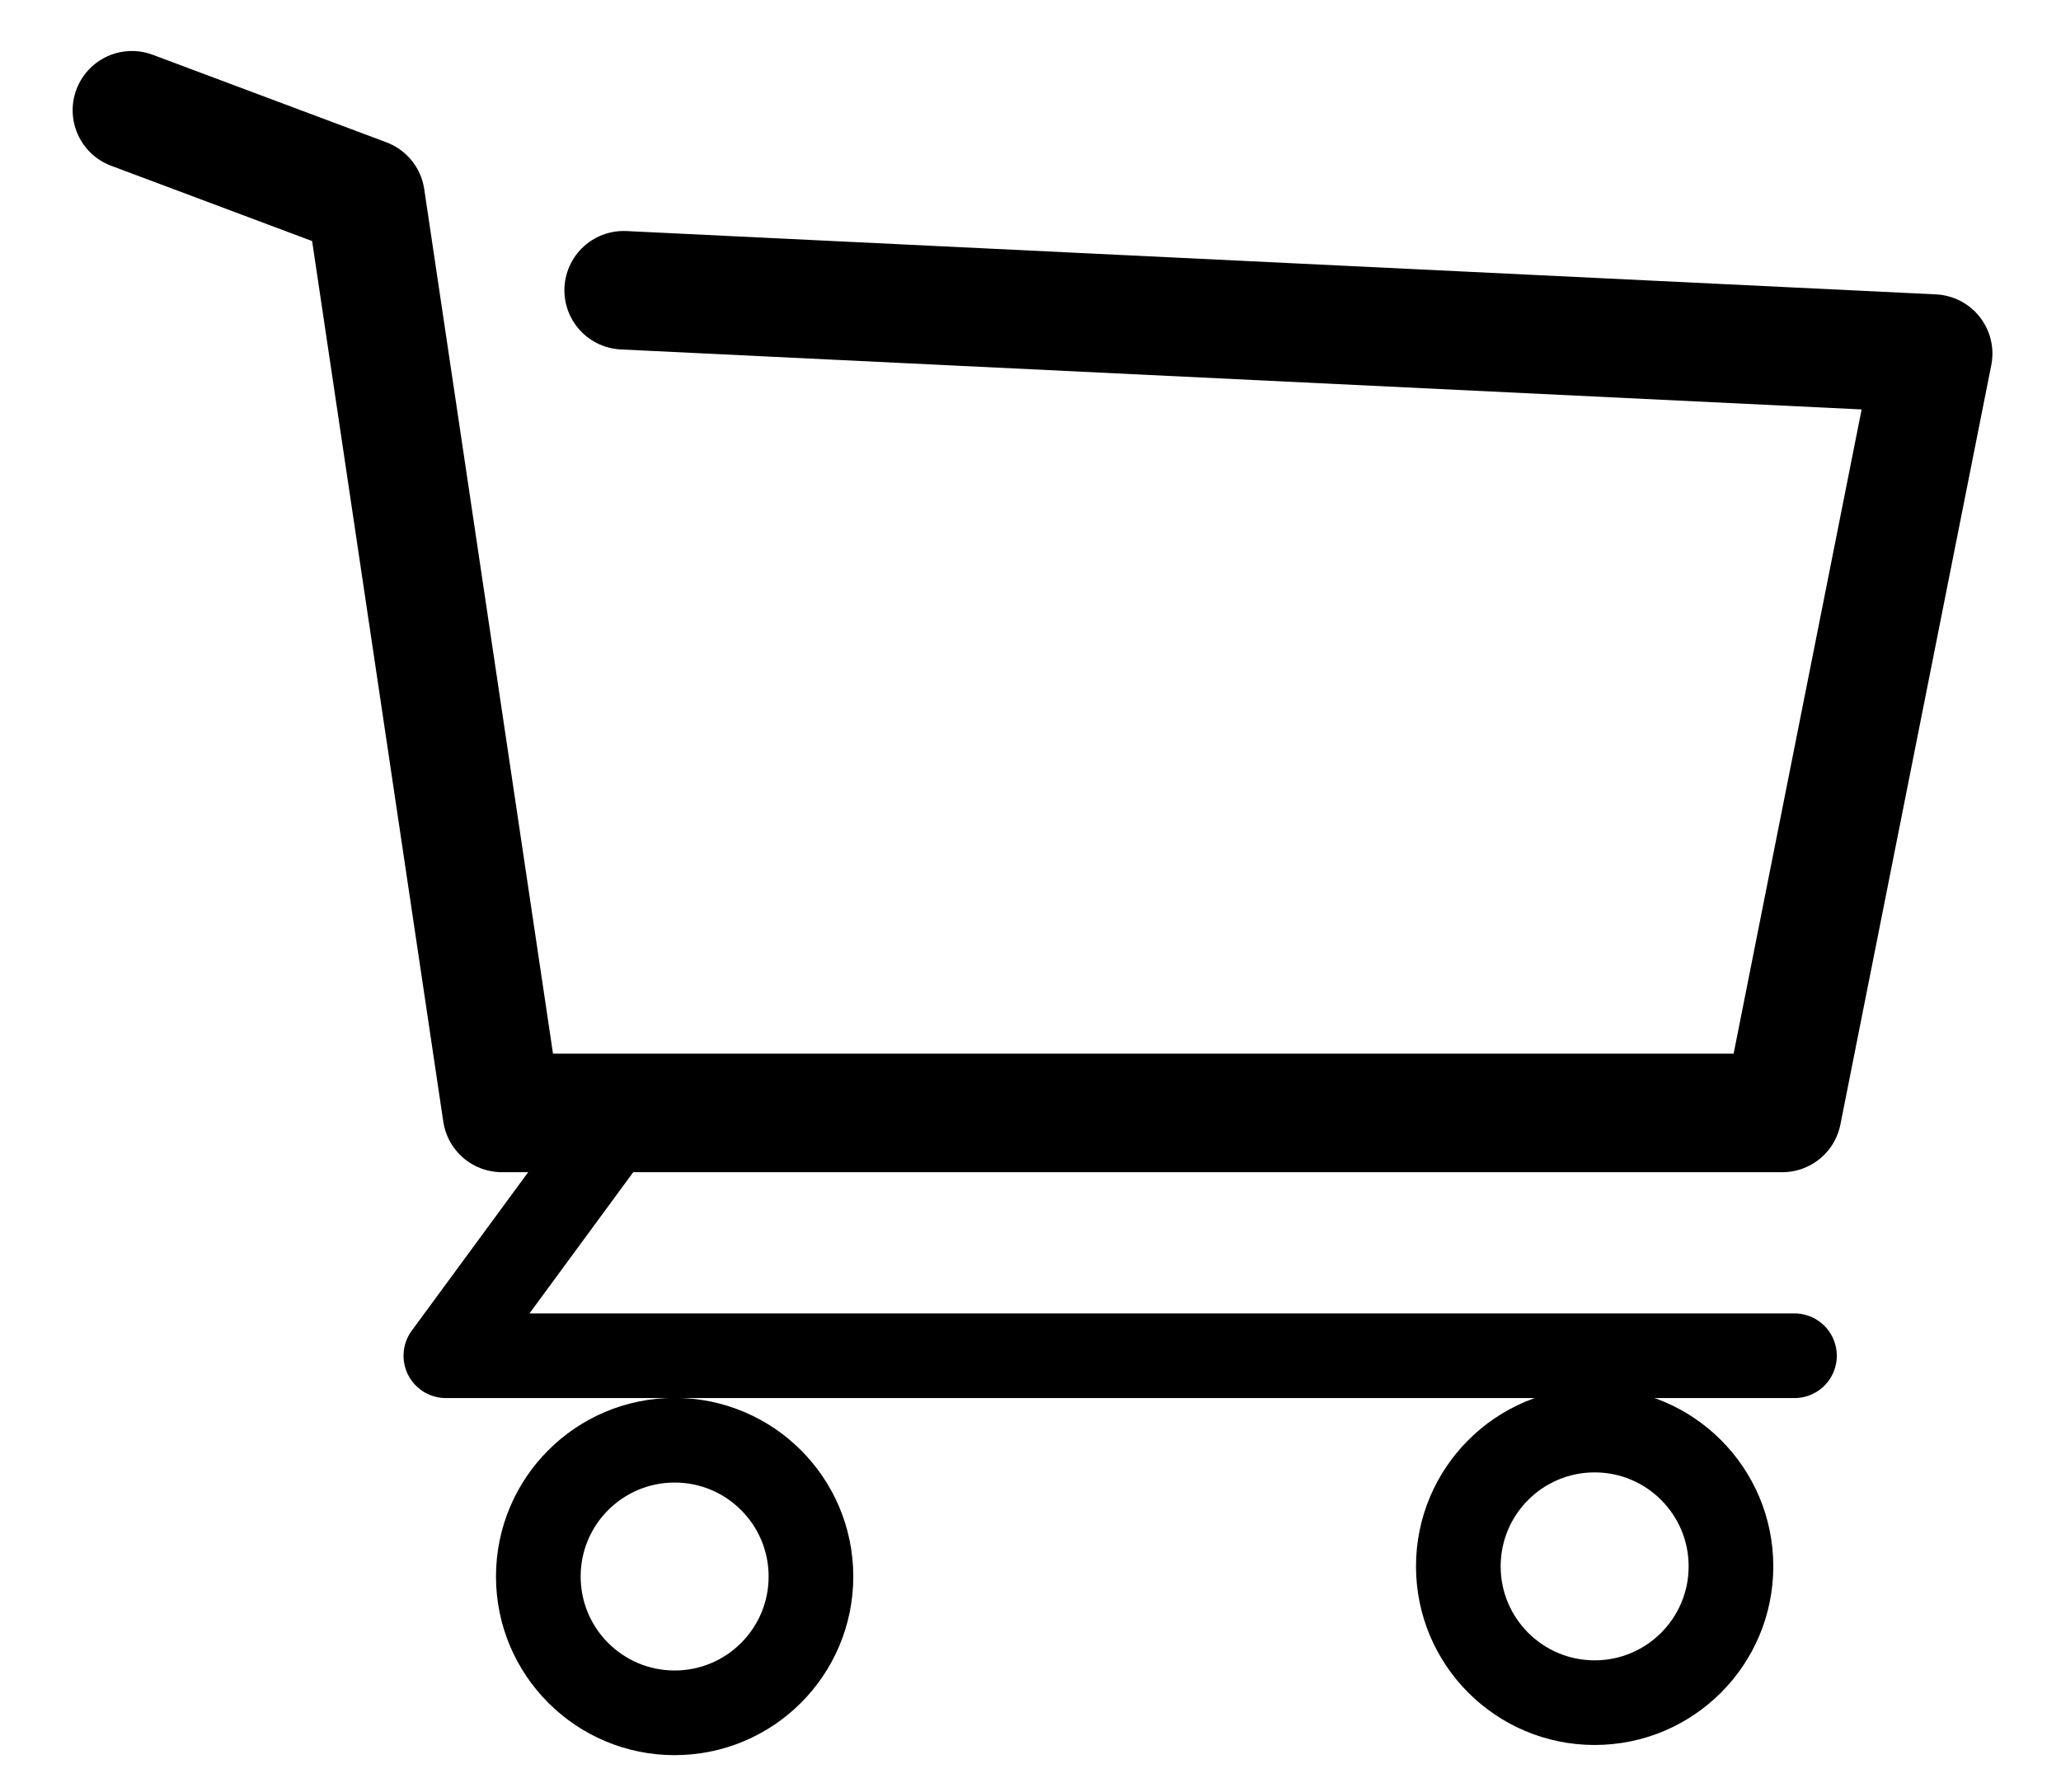 <?xml version="1.0" encoding="UTF-8" standalone="no"?>
<!-- Created with Inkscape (http://www.inkscape.org/) -->

<svg
   width="46"
   height="40"
   viewBox="0 0 12.171 10.583"
   version="1.1"
   id="svg5"
   inkscape:version="1.2.2 (732a01da63, 2022-12-09)"
   sodipodi:docname="shop-cart.svg"
   xmlns:inkscape="http://www.inkscape.org/namespaces/inkscape"
   xmlns:sodipodi="http://sodipodi.sourceforge.net/DTD/sodipodi-0.dtd"
   xmlns="http://www.w3.org/2000/svg"
   xmlns:svg="http://www.w3.org/2000/svg">
  <sodipodi:namedview
     id="namedview7"
     pagecolor="#ffffff"
     bordercolor="#000000"
     borderopacity="0.25"
     inkscape:showpageshadow="2"
     inkscape:pageopacity="0.0"
     inkscape:pagecheckerboard="0"
     inkscape:deskcolor="#d1d1d1"
     inkscape:document-units="mm"
     showgrid="false"
     inkscape:zoom="4.9623769"
     inkscape:cx="21.562248"
     inkscape:cy="25.995607"
     inkscape:window-width="1366"
     inkscape:window-height="705"
     inkscape:window-x="-8"
     inkscape:window-y="-8"
     inkscape:window-maximized="1"
     inkscape:current-layer="layer1" />
  <defs
     id="defs2" />
  <g
     inkscape:label="Layer 1"
     inkscape:groupmode="layer"
     id="layer1">
    <path
       style="fill:#ffffff;fill-opacity:0;stroke:#000000;stroke-width:0.7;stroke-linecap:round;stroke-linejoin:round;stroke-dasharray:none;stroke-opacity:1"
       d="M 0.779,0.651 2.159,1.168 2.964,6.573 H 10.525 L 11.416,2.088 3.683,1.714"
       id="path904" />
    <path
       style="fill:#ffffff;fill-opacity:0;stroke:#000000;stroke-width:0.5;stroke-linecap:round;stroke-linejoin:round;stroke-dasharray:none;stroke-opacity:1"
       d="M 3.668,6.598 2.633,8.007 h 7.964"
       id="path1770"
       sodipodi:nodetypes="ccc" />
    <circle
       style="fill:#ffffff;fill-opacity:0;stroke:#000000;stroke-width:0.5;stroke-linecap:round;stroke-linejoin:round;stroke-dasharray:none;stroke-opacity:1"
       id="path1824"
       cx="3.984"
       cy="9.311"
       r="0.805" />
    <circle
       style="fill:#ffffff;fill-opacity:0;stroke:#000000;stroke-width:0.5;stroke-linecap:round;stroke-linejoin:round;stroke-dasharray:none;stroke-opacity:1"
       id="path1824-4"
       cx="9.417"
       cy="9.251"
       r="0.805" />
  </g>
</svg>
